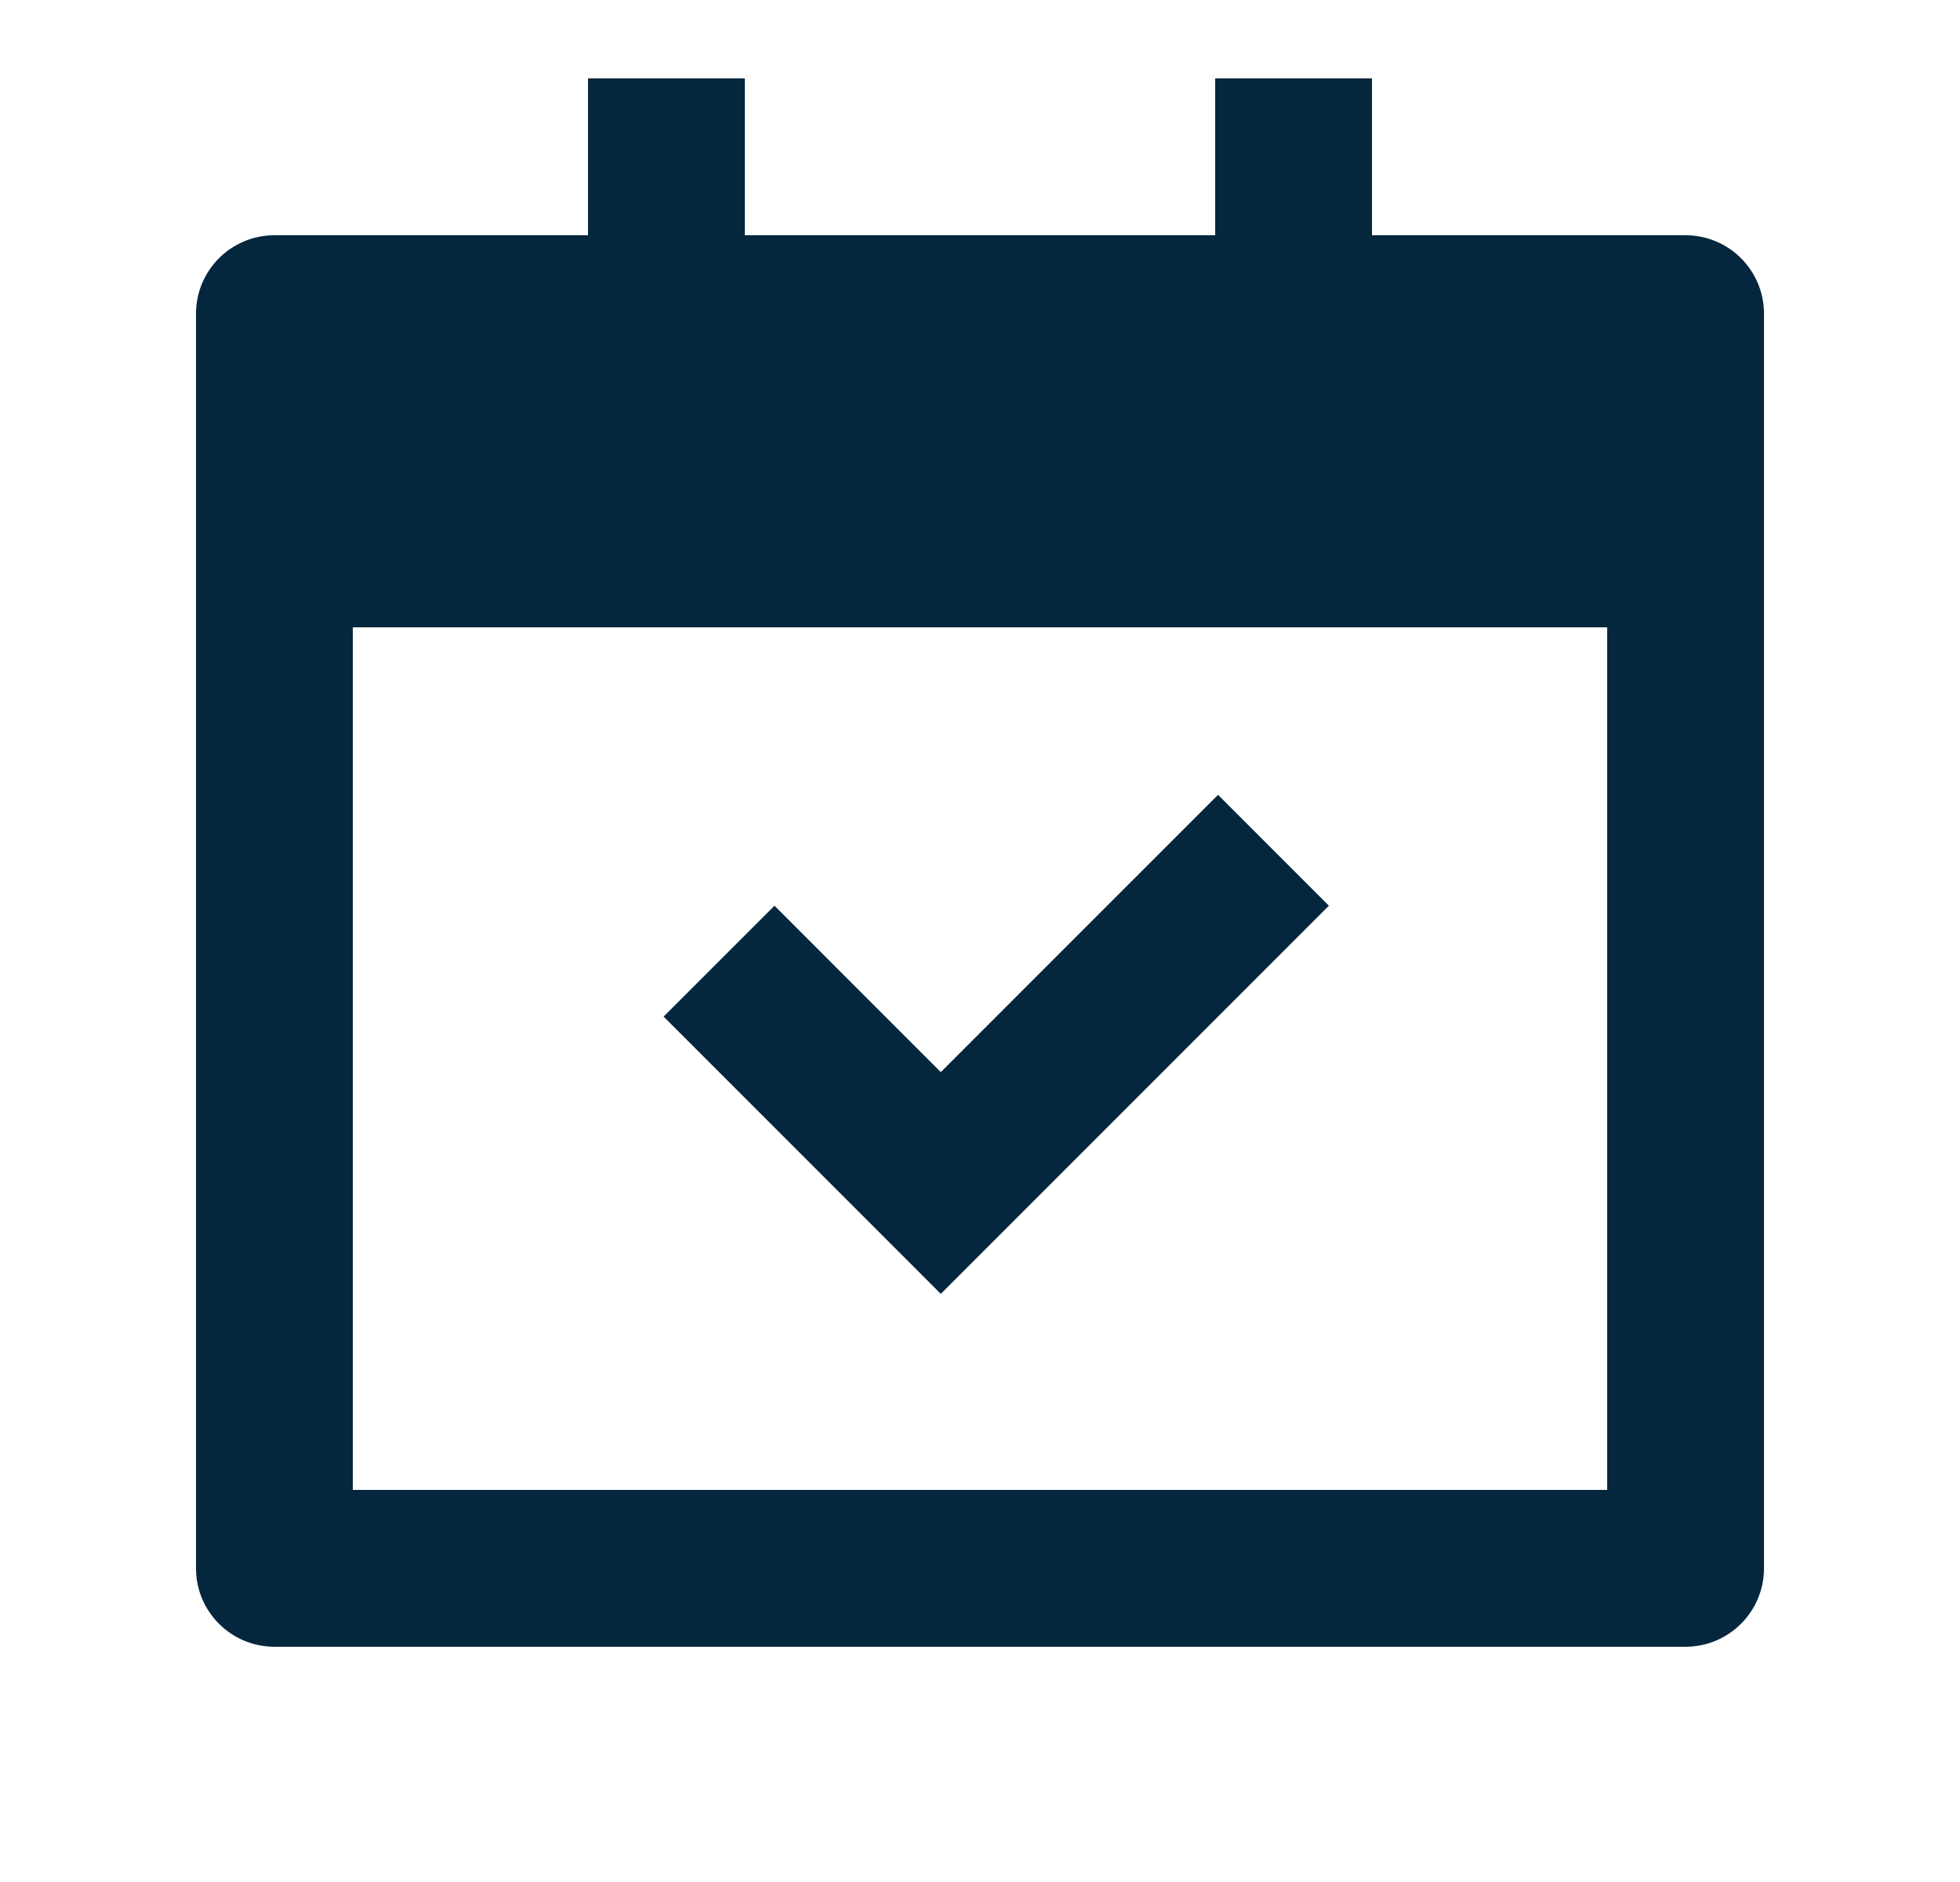 <svg width="25" height="24" viewBox="0 0 25 24" fill="none" xmlns="http://www.w3.org/2000/svg">
<path d="M9.5 1V3H15.5V1H17.5V3H21.5C22.052 3 22.5 3.448 22.5 4V20C22.5 20.552 22.052 21 21.5 21H3.5C2.948 21 2.5 20.552 2.5 20V4C2.5 3.448 2.948 3 3.5 3H7.5V1H9.5ZM20.5 8H4.5V19H20.5V8ZM15.536 10.136L16.95 11.55L12 16.5L8.464 12.964L9.879 11.55L12 13.672L15.536 10.136Z" fill="#04273E"/>
</svg>
